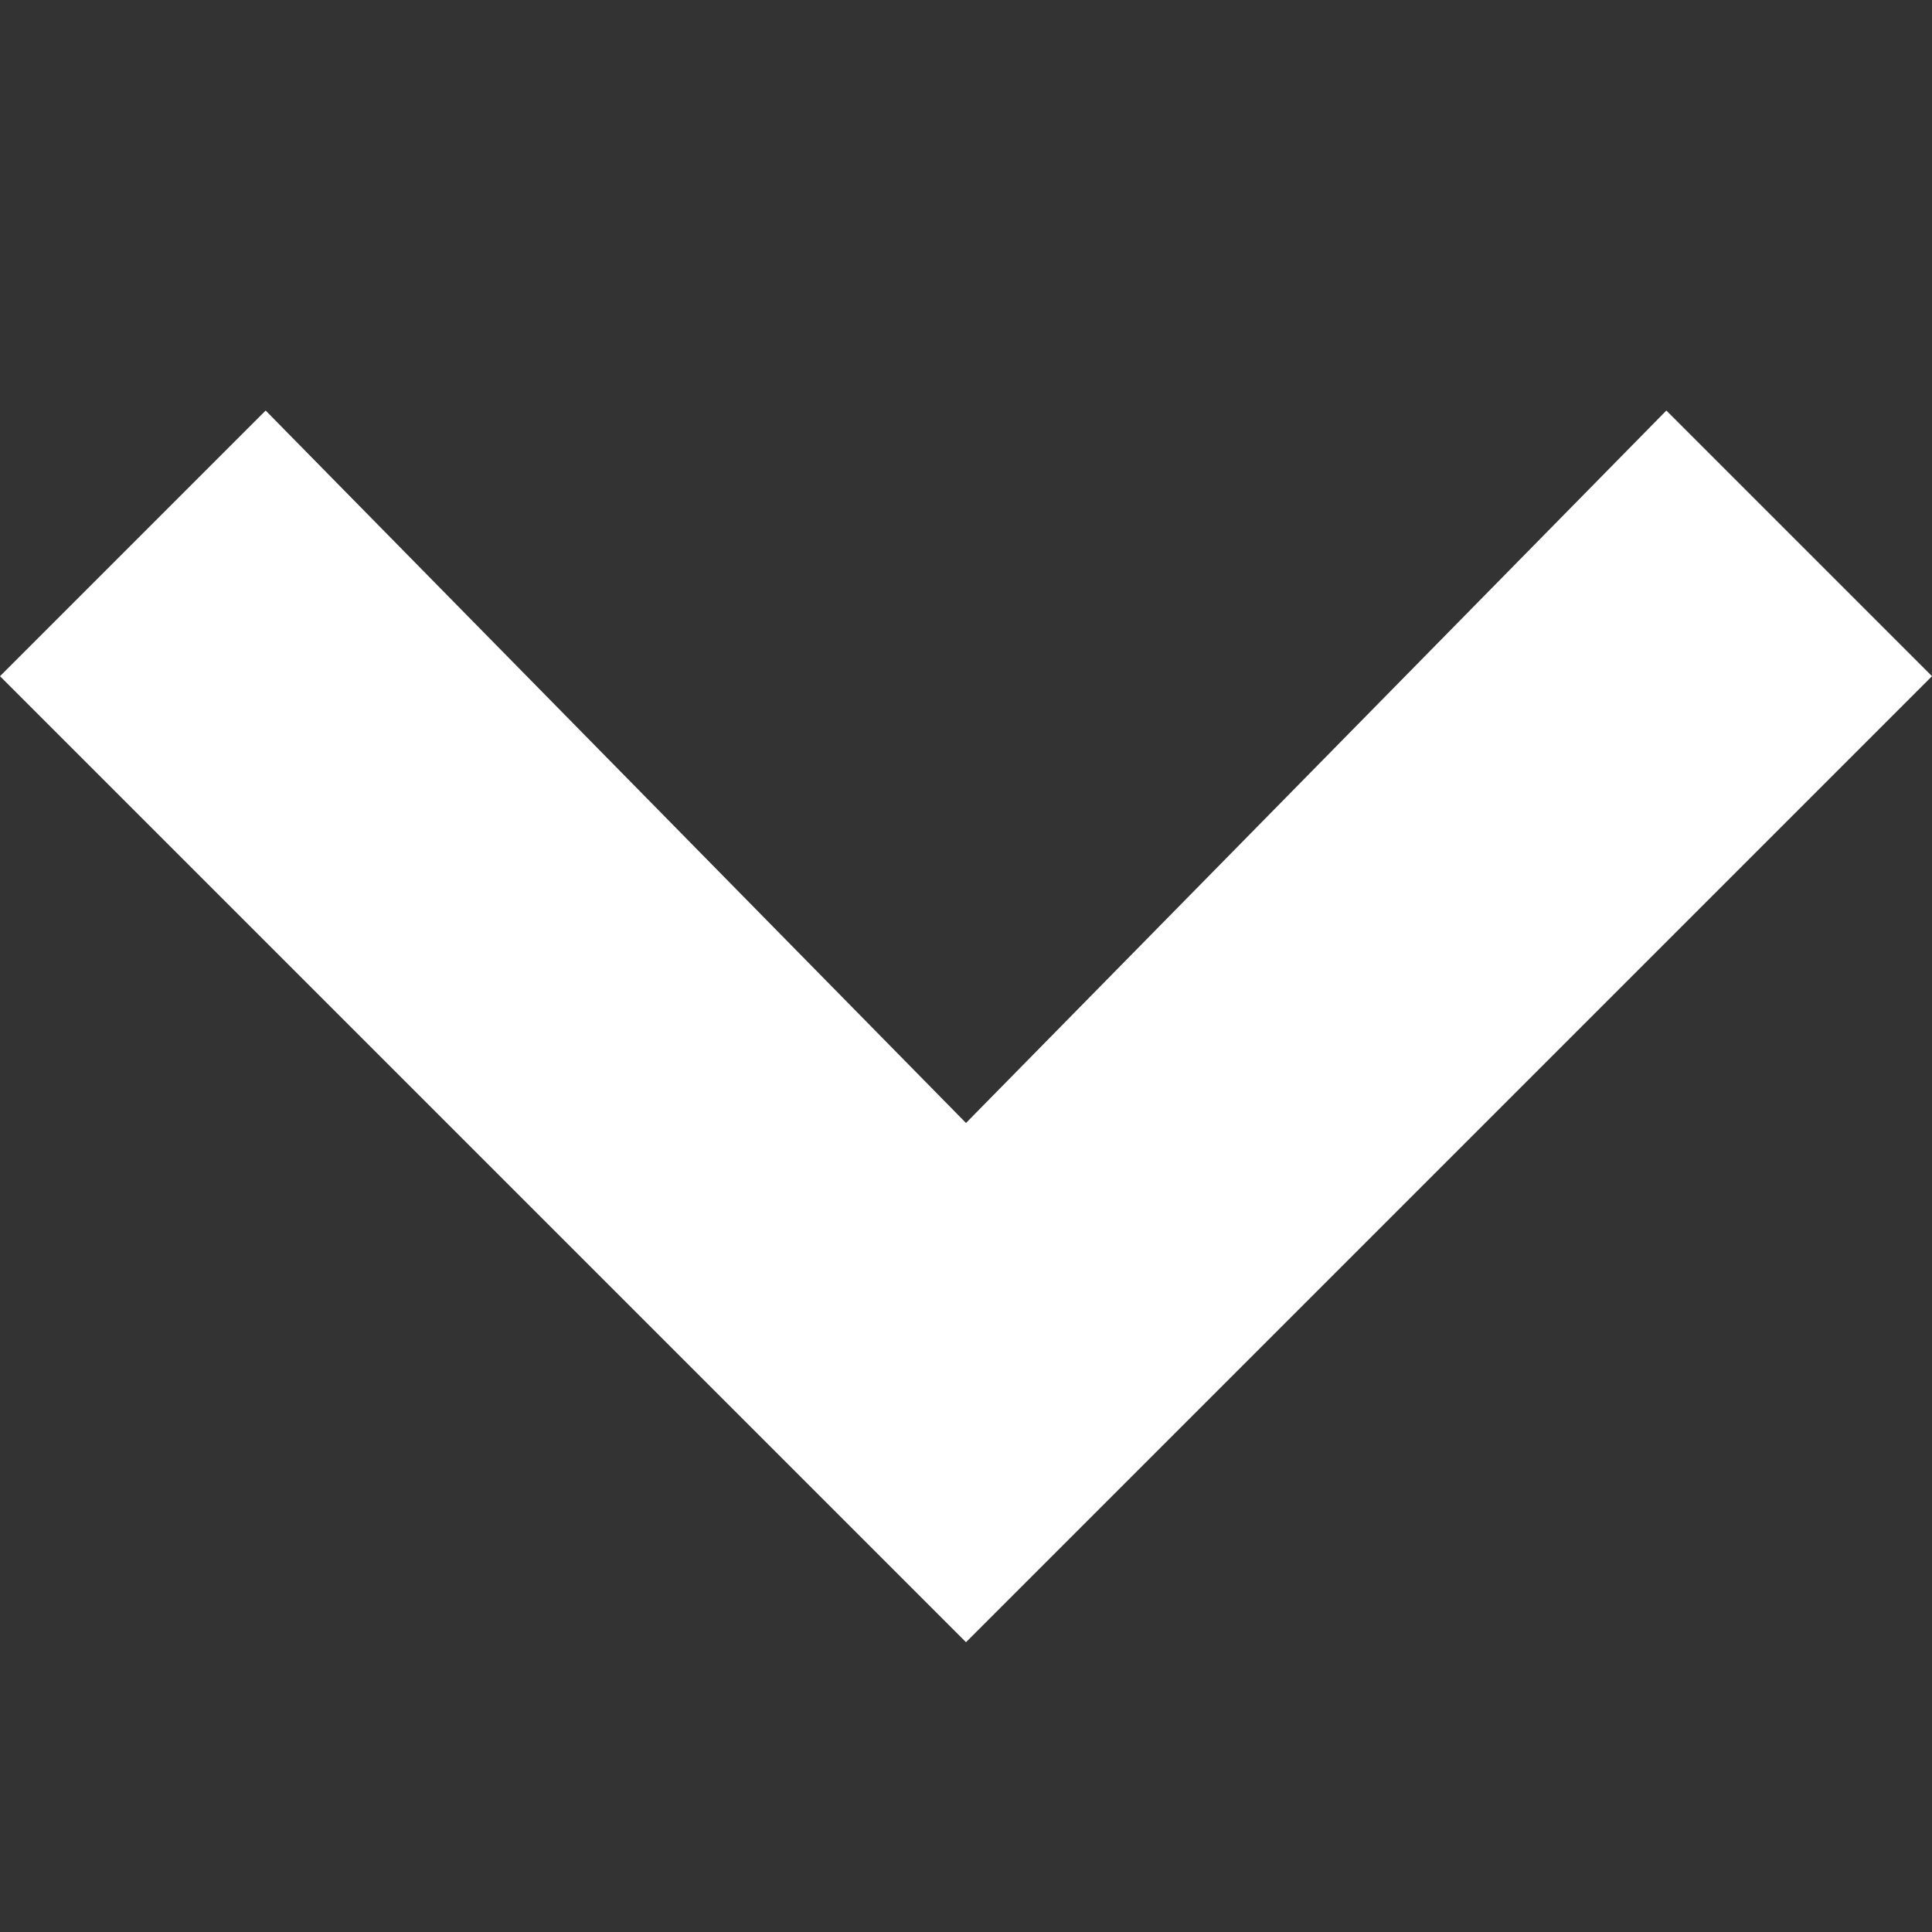 <?xml version="1.0" encoding="utf-8"?>
<!-- Generator: Adobe Illustrator 18.1.1, SVG Export Plug-In . SVG Version: 6.00 Build 0)  -->
<!DOCTYPE svg PUBLIC "-//W3C//DTD SVG 1.1//EN" "http://www.w3.org/Graphics/SVG/1.1/DTD/svg11.dtd">
<svg version="1.1" id="Layer_1" xmlns="http://www.w3.org/2000/svg" xmlns:xlink="http://www.w3.org/1999/xlink" x="0px" y="0px"
	 viewBox="0 0 2592 2592" enable-background="new 0 0 2592 2592" xml:space="preserve">
<rect x="0" y="0" width="2592" height="2592" fill="#333333" stroke="none"/>
<polygon fill="#FFFFFF" points="0,907.2 356.4,550.8 1296,1506.6 2235.6,550.8 2592,907.2 1296,2203.2 "/>
</svg>

